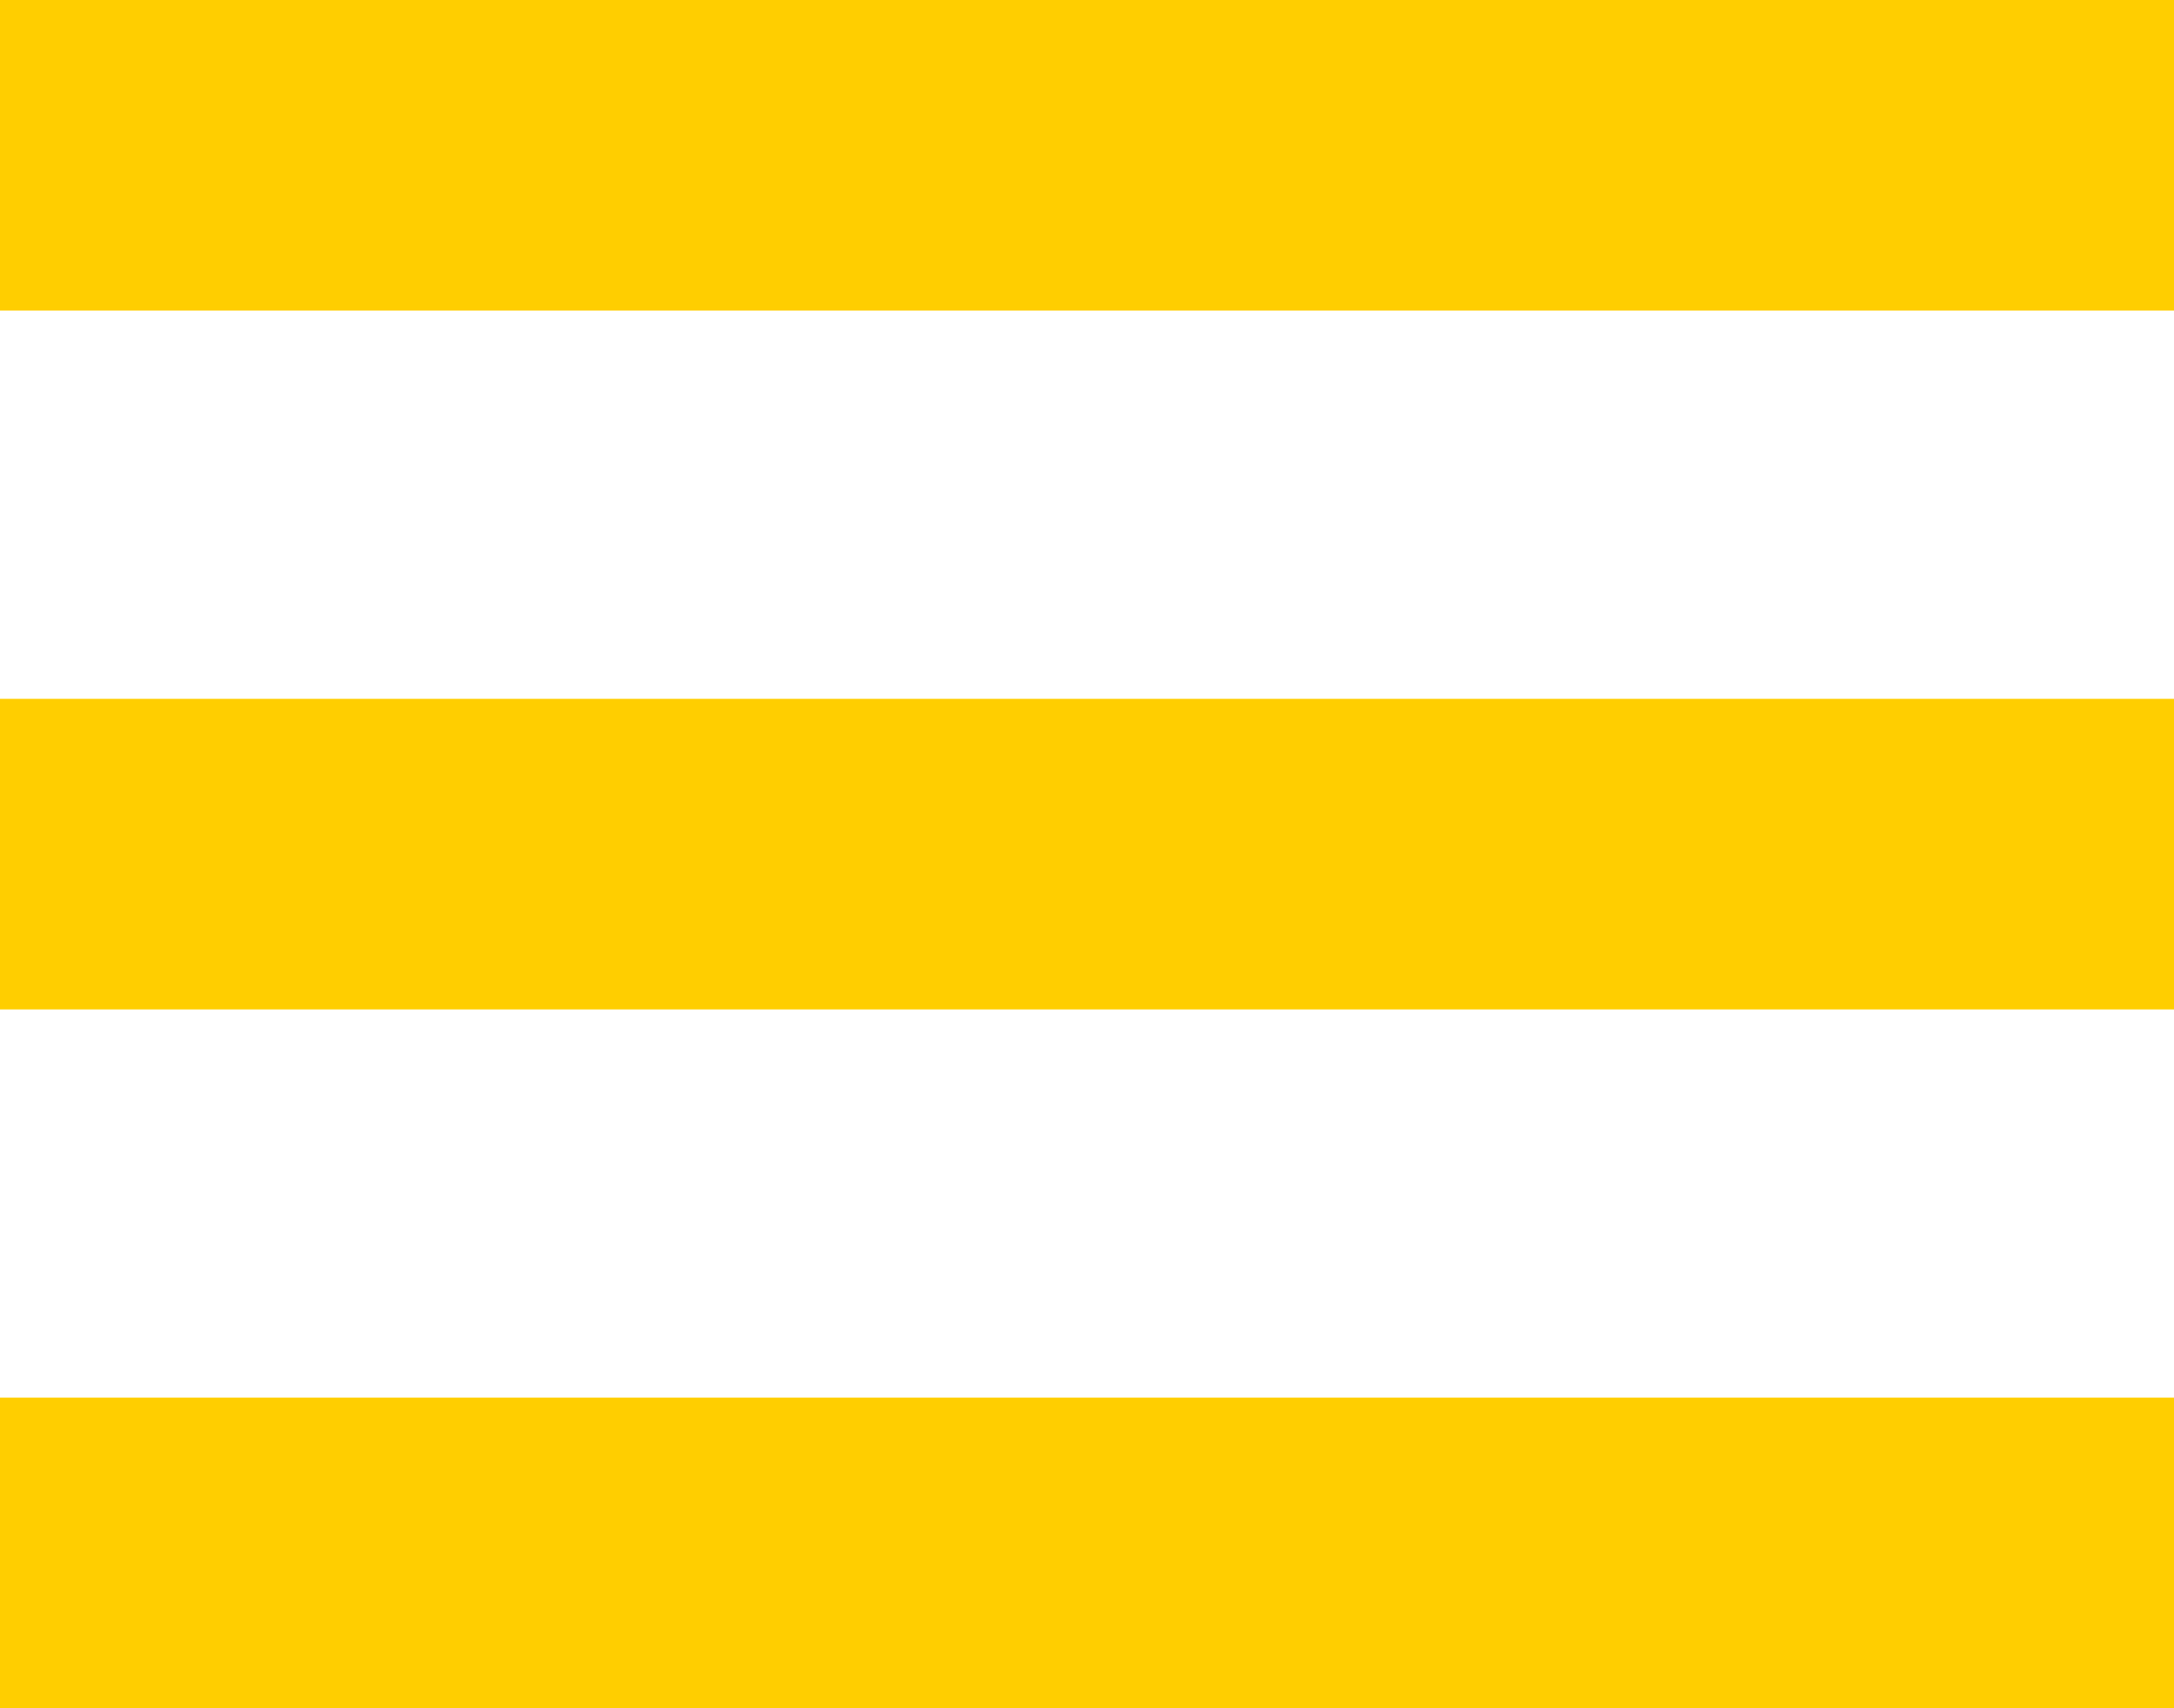<svg version="1.2" baseProfile="tiny-ps" xmlns="http://www.w3.org/2000/svg" viewBox="0 0 28 22" width="28" height="22">
	<title>Home (Mobile)</title>
	<defs>
		<clipPath clipPathUnits="userSpaceOnUse" id="cp1">
			<path d="m-327-16h375v6647h-375z" />
		</clipPath>
		<clipPath clipPathUnits="userSpaceOnUse" id="cp2">
			<path d="m0-3h28v28h-28v-28z" />
		</clipPath>
	</defs>
	<style>
		tspan { white-space:pre }
		.s0 { fill: #ffce00 } 
	</style>
	<g id="Home (Mobile)" clip-path="url(#cp1)">
		<g id="Header (Mobile)">
			<g id="Burger Menu">
				<g id="Mask Group 34" clip-path="url(#cp2)">
					<path id="Rectangle 1949" class="s0" d="m0 0h28v4h-28v-4z" />
					<path id="Rectangle 1950" class="s0" d="m0 9h28v4h-28v-4z" />
					<path id="Rectangle 1951" class="s0" d="m0 18h28v4h-28v-4z" />
				</g>
			</g>
		</g>
	</g>
</svg>
